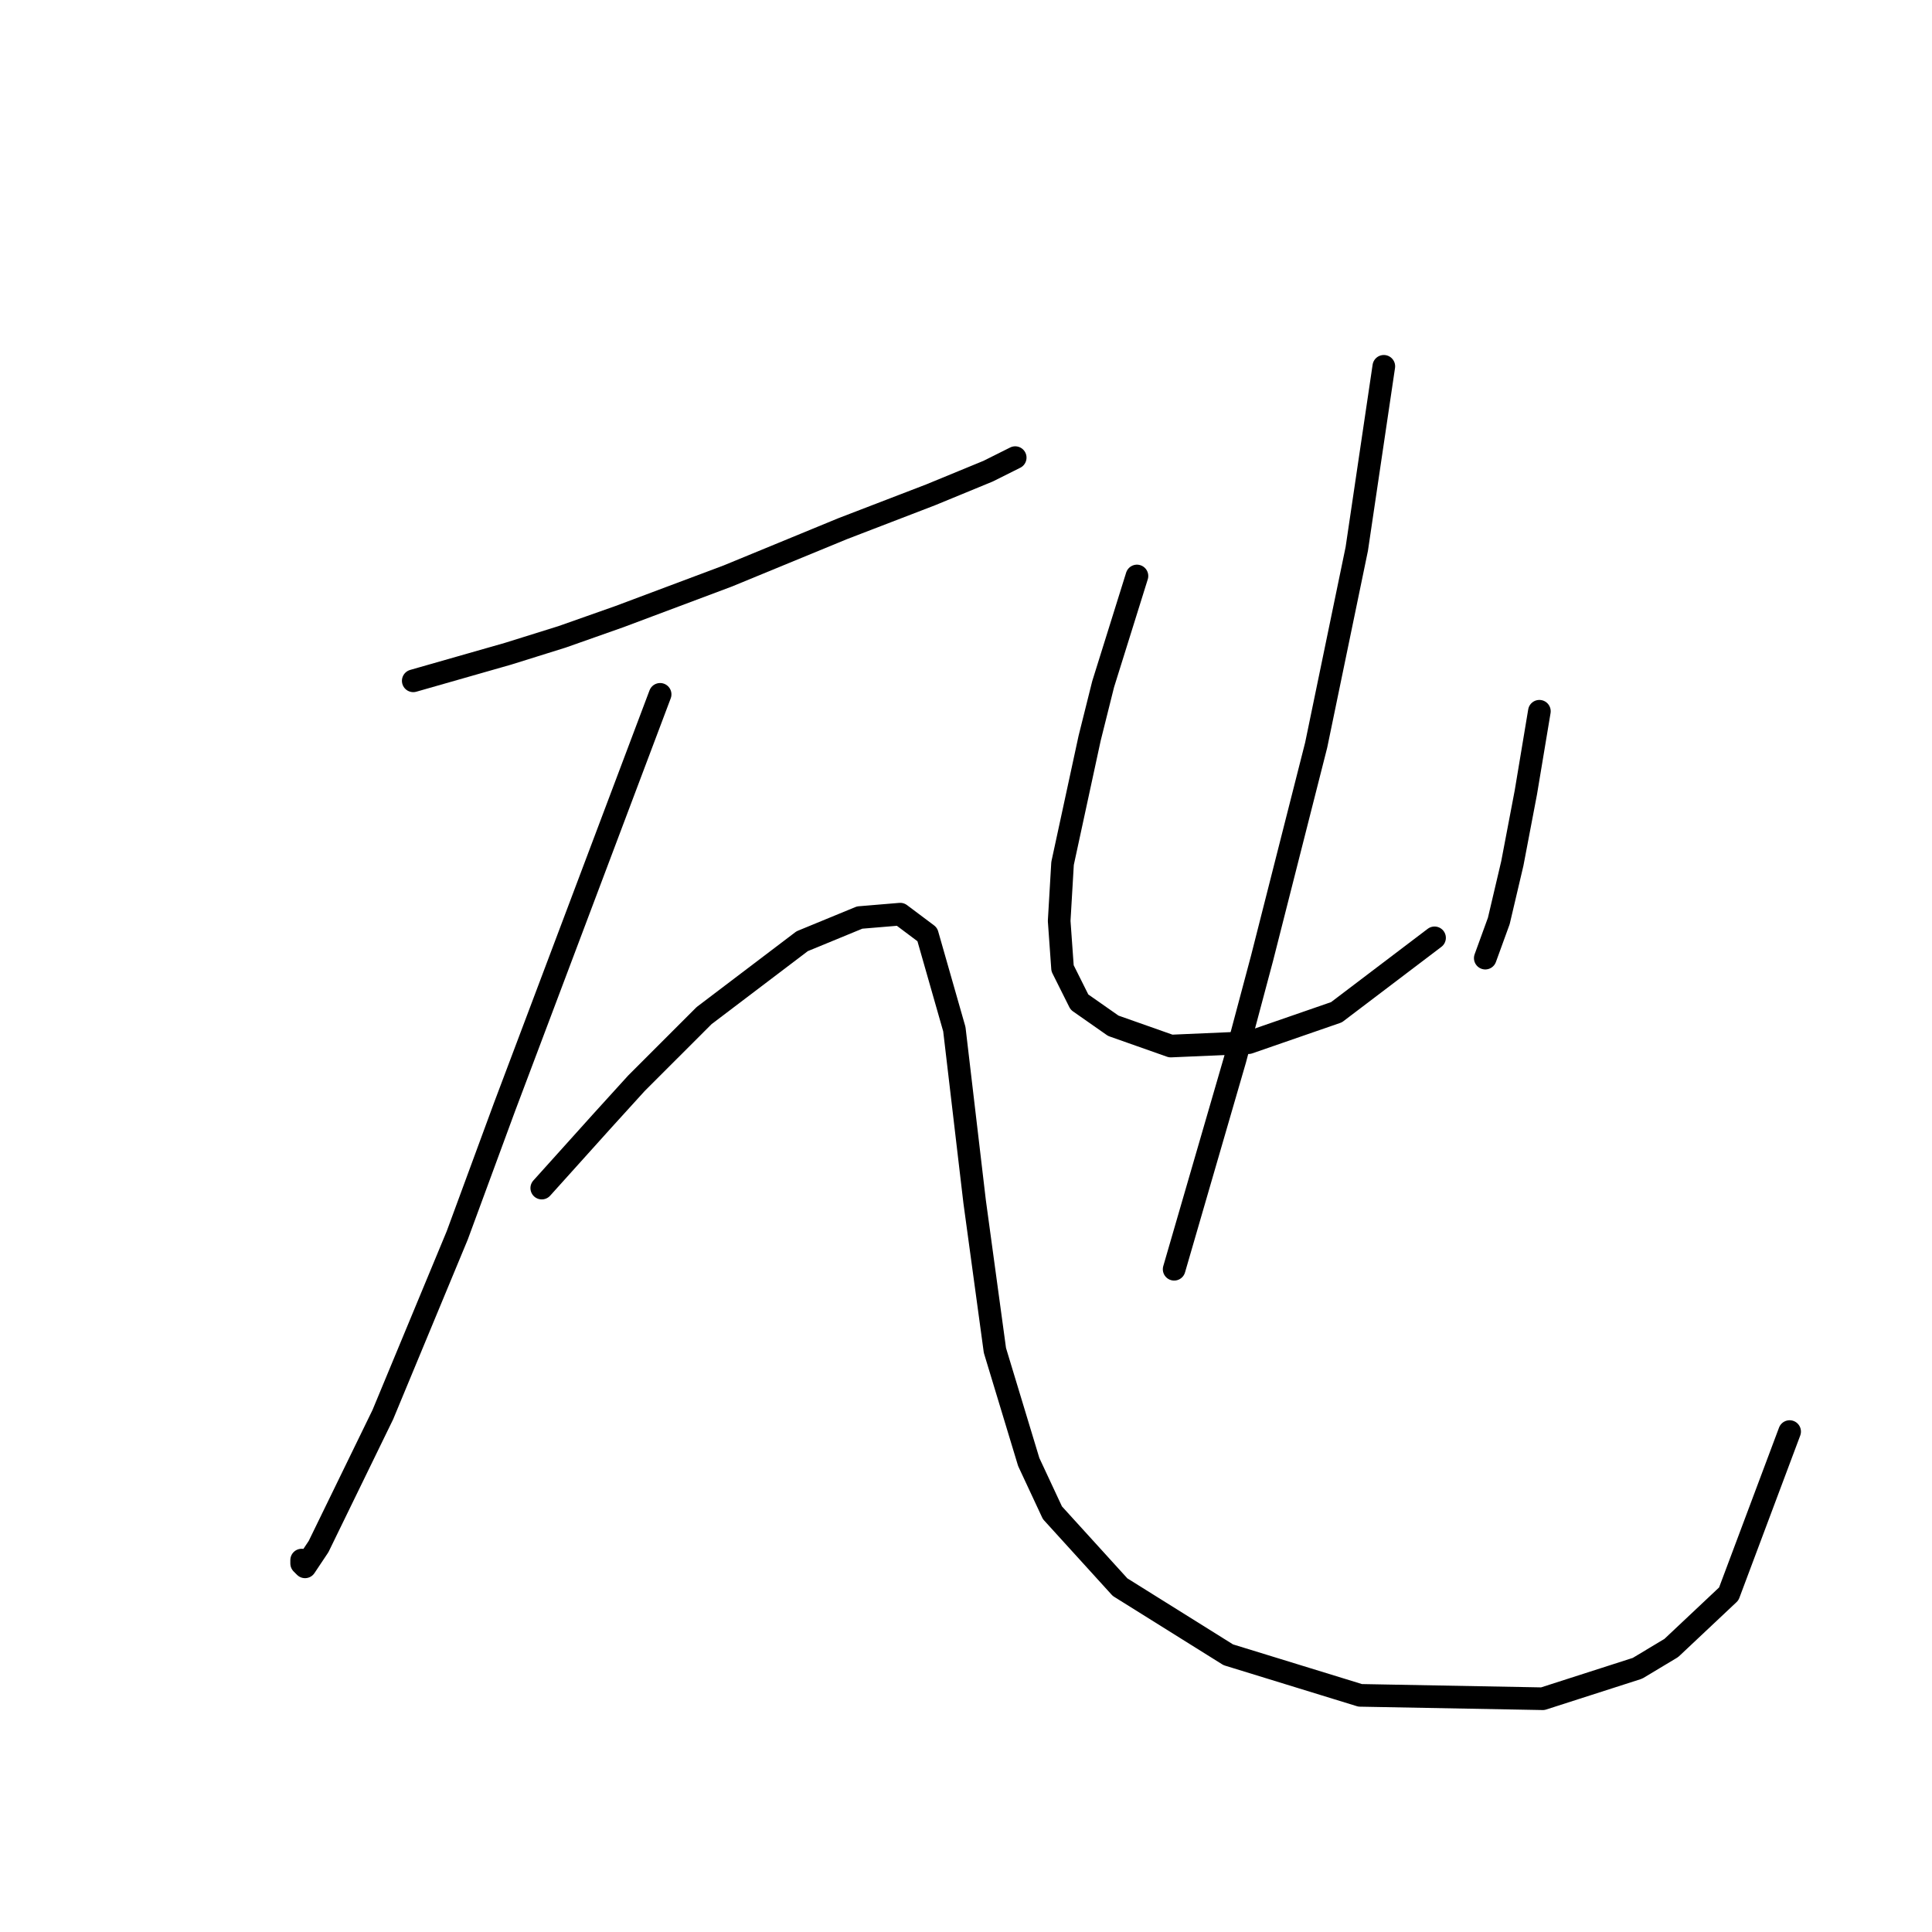 <?xml version="1.0" standalone="no"?>
    <svg width="256" height="256" xmlns="http://www.w3.org/2000/svg" version="1.1">
    <polyline stroke="black" stroke-width="3" stroke-linecap="round" fill="transparent" stroke-linejoin="round" points="54.758 90.212 61.032 88.42 67.305 86.628 74.475 84.387 82.093 81.699 96.432 76.321 111.667 70.048 123.318 65.567 130.936 62.43 134.52 60.638 134.52 60.638 " />
        <polyline stroke="black" stroke-width="3" stroke-linecap="round" fill="transparent" stroke-linejoin="round" points="87.47 92.005 77.164 119.339 66.857 146.673 60.584 163.701 50.726 187.45 42.212 204.926 40.419 207.615 39.971 207.167 39.971 206.719 39.971 206.719 " />
        <polyline stroke="black" stroke-width="3" stroke-linecap="round" fill="transparent" stroke-linejoin="round" points="71.786 157.428 75.819 152.947 79.852 148.466 84.333 143.536 93.295 134.574 106.29 124.716 113.908 121.58 119.285 121.131 122.87 123.82 126.455 136.367 129.143 159.22 131.832 178.936 136.313 193.724 139.45 200.445 148.412 210.304 162.751 219.266 180.227 224.643 204.424 225.091 216.971 221.058 221.452 218.369 229.07 211.2 237.135 189.691 237.135 189.691 " />
        <polyline stroke="black" stroke-width="3" stroke-linecap="round" fill="transparent" stroke-linejoin="round" points="150.652 76.321 148.412 83.491 146.171 90.661 144.379 97.83 140.794 114.41 140.346 122.028 140.794 128.301 143.034 132.782 147.515 135.919 155.133 138.607 165.439 138.159 177.09 134.126 190.085 124.268 190.085 124.268 " />
        <polyline stroke="black" stroke-width="3" stroke-linecap="round" fill="transparent" stroke-linejoin="round" points="203.976 94.245 203.08 99.623 202.184 105 200.391 114.41 198.599 122.028 196.807 126.957 196.807 126.957 " />
        <polyline stroke="black" stroke-width="3" stroke-linecap="round" fill="transparent" stroke-linejoin="round" points="183.363 48.539 181.571 60.638 179.779 72.737 177.09 85.731 174.401 98.726 167.232 126.957 163.647 140.4 155.581 168.182 155.581 168.182 " />
        </svg>